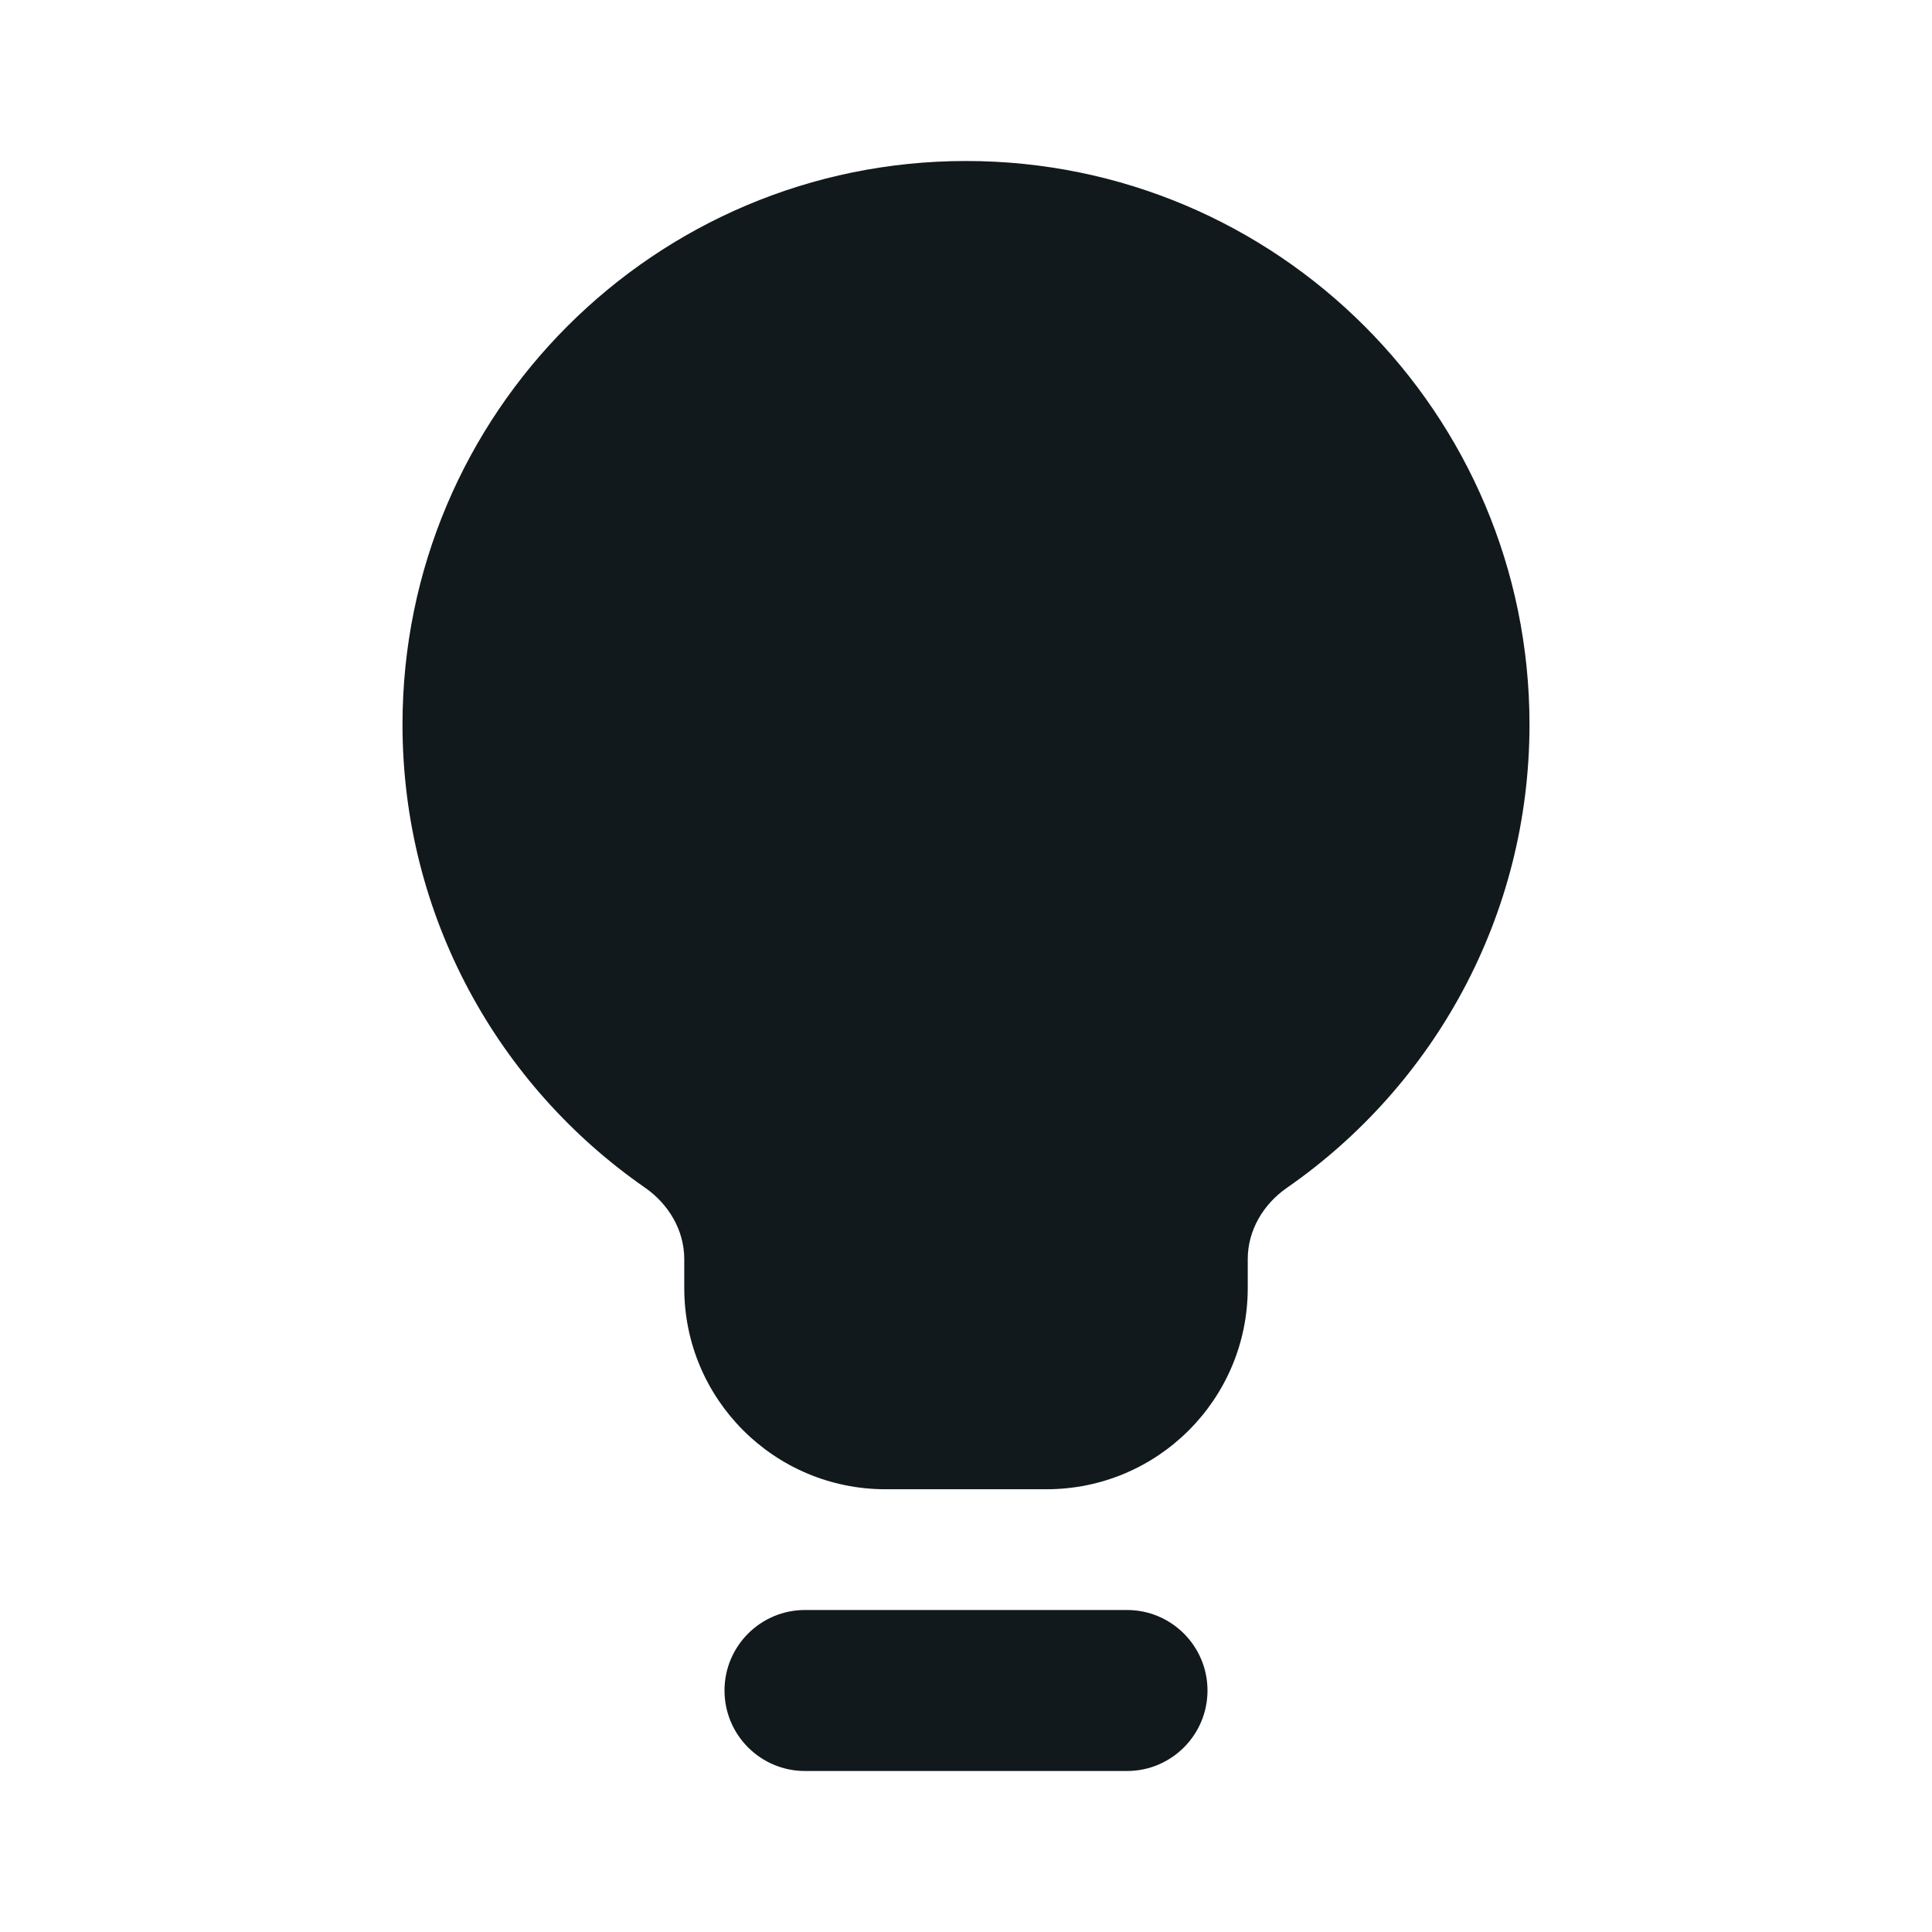 <svg width="24" height="24" viewBox="0 0 24 24" fill="none" xmlns="http://www.w3.org/2000/svg">
<path fill-rule="evenodd" clip-rule="evenodd" d="M9 21C9 20.448 9.448 20 10 20H14C14.552 20 15 20.448 15 21C15 21.552 14.552 22 14 22H10C9.448 22 9 21.552 9 21Z" fill="#12191D"/>
<path fill-rule="evenodd" clip-rule="evenodd" d="M15.5 15.64C15.5 15.283 15.694 14.958 15.987 14.755C17.808 13.491 19 11.384 19 9C19 5.134 15.866 2 12 2C8.134 2 5 5.134 5 9C5 11.384 6.192 13.491 8.013 14.754C8.306 14.958 8.5 15.283 8.5 15.64V16C8.5 17.381 9.619 18.5 11 18.5H13C14.381 18.5 15.5 17.381 15.5 16V15.64Z" fill="#12191D"/>
</svg>

